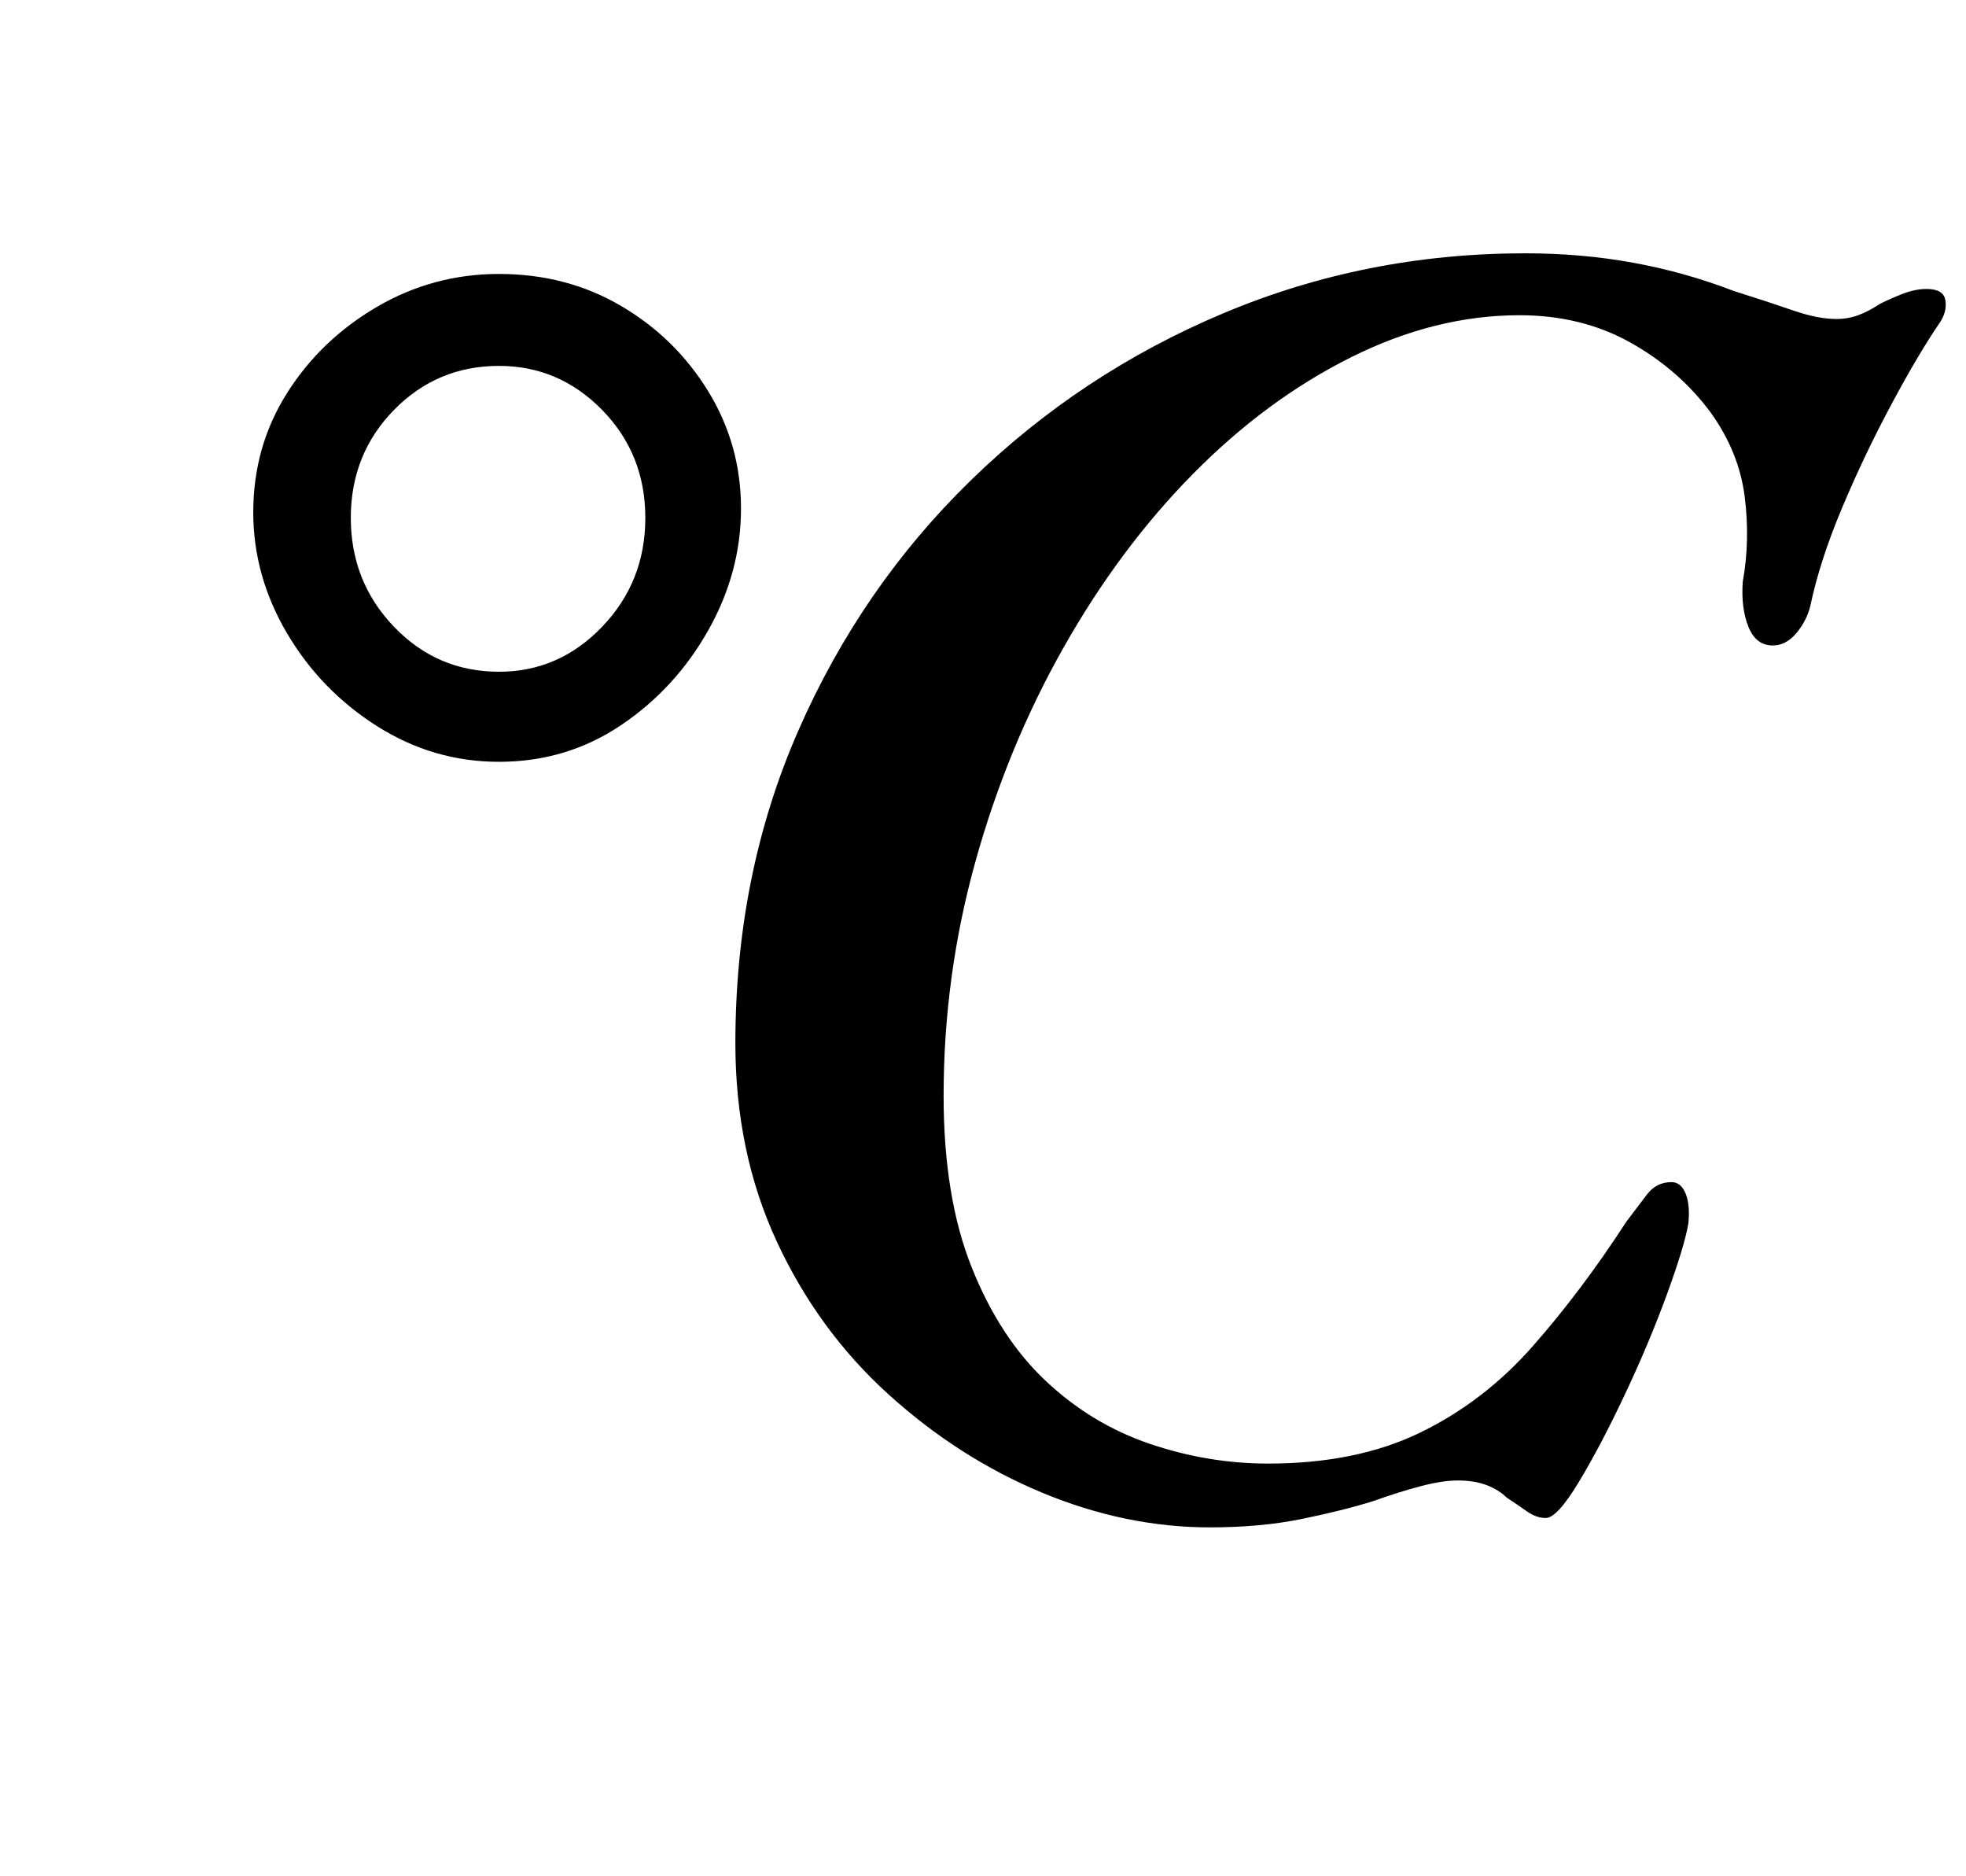 <?xml version="1.0" standalone="no"?>
<!DOCTYPE svg PUBLIC "-//W3C//DTD SVG 1.1//EN" "http://www.w3.org/Graphics/SVG/1.1/DTD/svg11.dtd" >
<svg xmlns="http://www.w3.org/2000/svg" xmlns:xlink="http://www.w3.org/1999/xlink" version="1.1" viewBox="-10 0 1048 1000">
  <g transform="matrix(1 0 0 -1 0 800)">
   <path fill="currentColor"
d="M256 394q-35 0 -65 19t-48 49.5t-18 64.5q0 35 18 63.5t48 46t65 17.5q36 0 65 -17t46.5 -45.5t17.5 -62.5t-17.5 -65t-46.5 -50.5t-65 -19.5zM256 442q32 0 55 24t23 58t-23 57.5t-55 23.5q-33 0 -56 -23.5t-23 -57.5t23 -58t56 -24zM635 -14q-45 0 -89.5 18.5t-82 52.5
t-59.5 81.5t-22 105.5q0 90 33.5 166.5t92 133.5t134.5 89t161 32q30 0 57.5 -5t53.5 -15q19 -6 32 -10.5t23 -4.5q6 0 11.5 2t11.5 6q6 3 12.5 5.5t12.5 2.5q9 0 10 -6t-3 -12q-11 -16 -25.5 -43t-26.5 -55.5t-17 -52.5q-2 -8 -7.5 -14.5t-12.5 -6.5q-9 0 -13 10t-3 24
q4 22 1 45.5t-18 44.5q-17 23 -43 37.5t-59 14.5q-45 0 -90 -22.5t-84 -62t-69 -92.5t-47 -114t-17 -125q0 -54 15 -91.5t39.5 -60.5t55.5 -33.5t63 -10.5q47 0 81 16.5t60 46t50 66.5q6 8 11 14.5t13 6.5q5 0 7.5 -6t1.5 -16q-2 -12 -11.5 -38t-22.5 -53.5t-24.5 -46.5
t-17.5 -19q-5 0 -10 3.5t-11 7.5q-4 4 -10.5 6.5t-15.5 2.5q-8 0 -19.5 -3t-25.5 -8q-16 -5 -38 -9.5t-49 -4.5z" />
  </g>

</svg>
